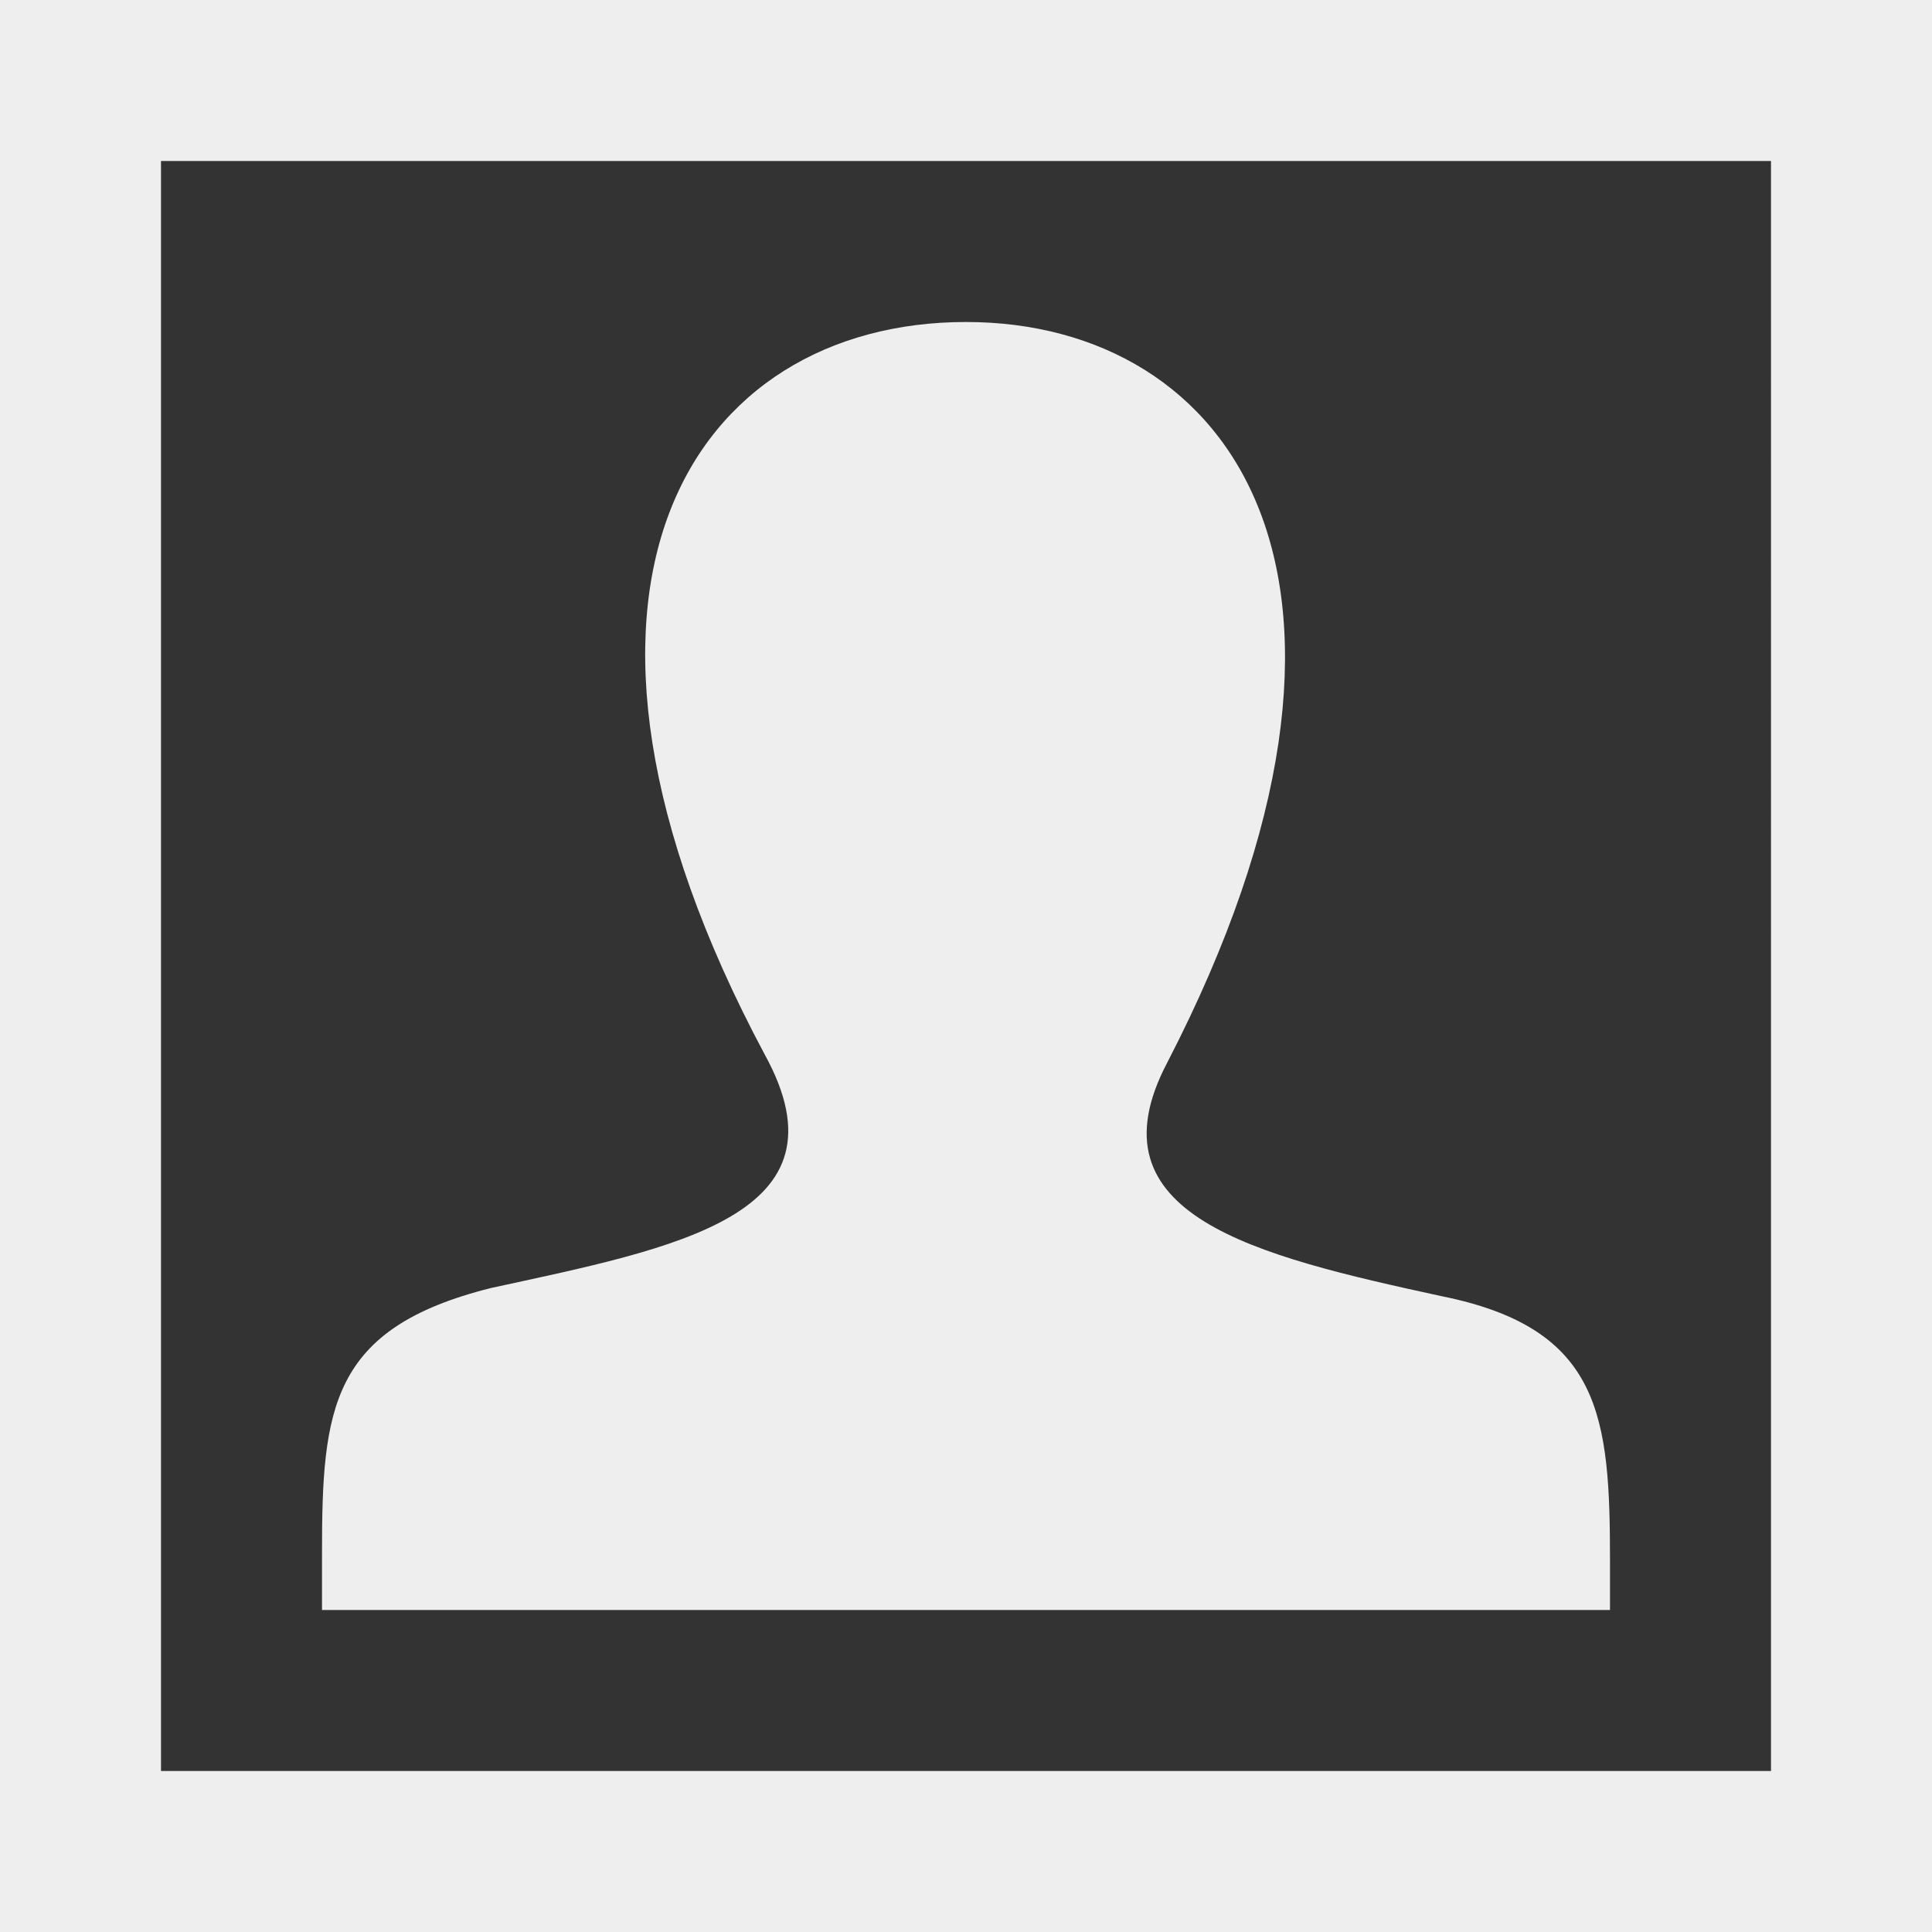 <?xml version="1.0" encoding="utf-8"?>
<!-- Generator: Adobe Illustrator 21.0.2, SVG Export Plug-In . SVG Version: 6.00 Build 0)  -->
<svg version="1.1" id="Layer_1" xmlns="http://www.w3.org/2000/svg" xmlns:xlink="http://www.w3.org/1999/xlink" x="0px" y="0px"
	 viewBox="0 0 24 24" style="enable-background:new 0 0 24 24;" xml:space="preserve">
<rect x="0" y="0" width="24" height="24" fill="#333333" stroke="none"/>
<style type="text/css">
	.st0{fill:#EEEEEE;}
</style>
<path class="st0" d="M24,24H0V0h24V24z M22,2H2v20h20V2z M17.9,16.1c-2.3-0.5-4.4-1-3.4-2.9C17.6,7.2,15.3,4,12,4
	c-3.4,0-5.6,3.3-2.5,9.1c1.1,2-1.1,2.4-3.4,2.9c-2,0.5-2.1,1.5-2.1,3.3L4,20h16l0-0.6C20,17.6,19.9,16.5,17.9,16.1z"/>
</svg>
